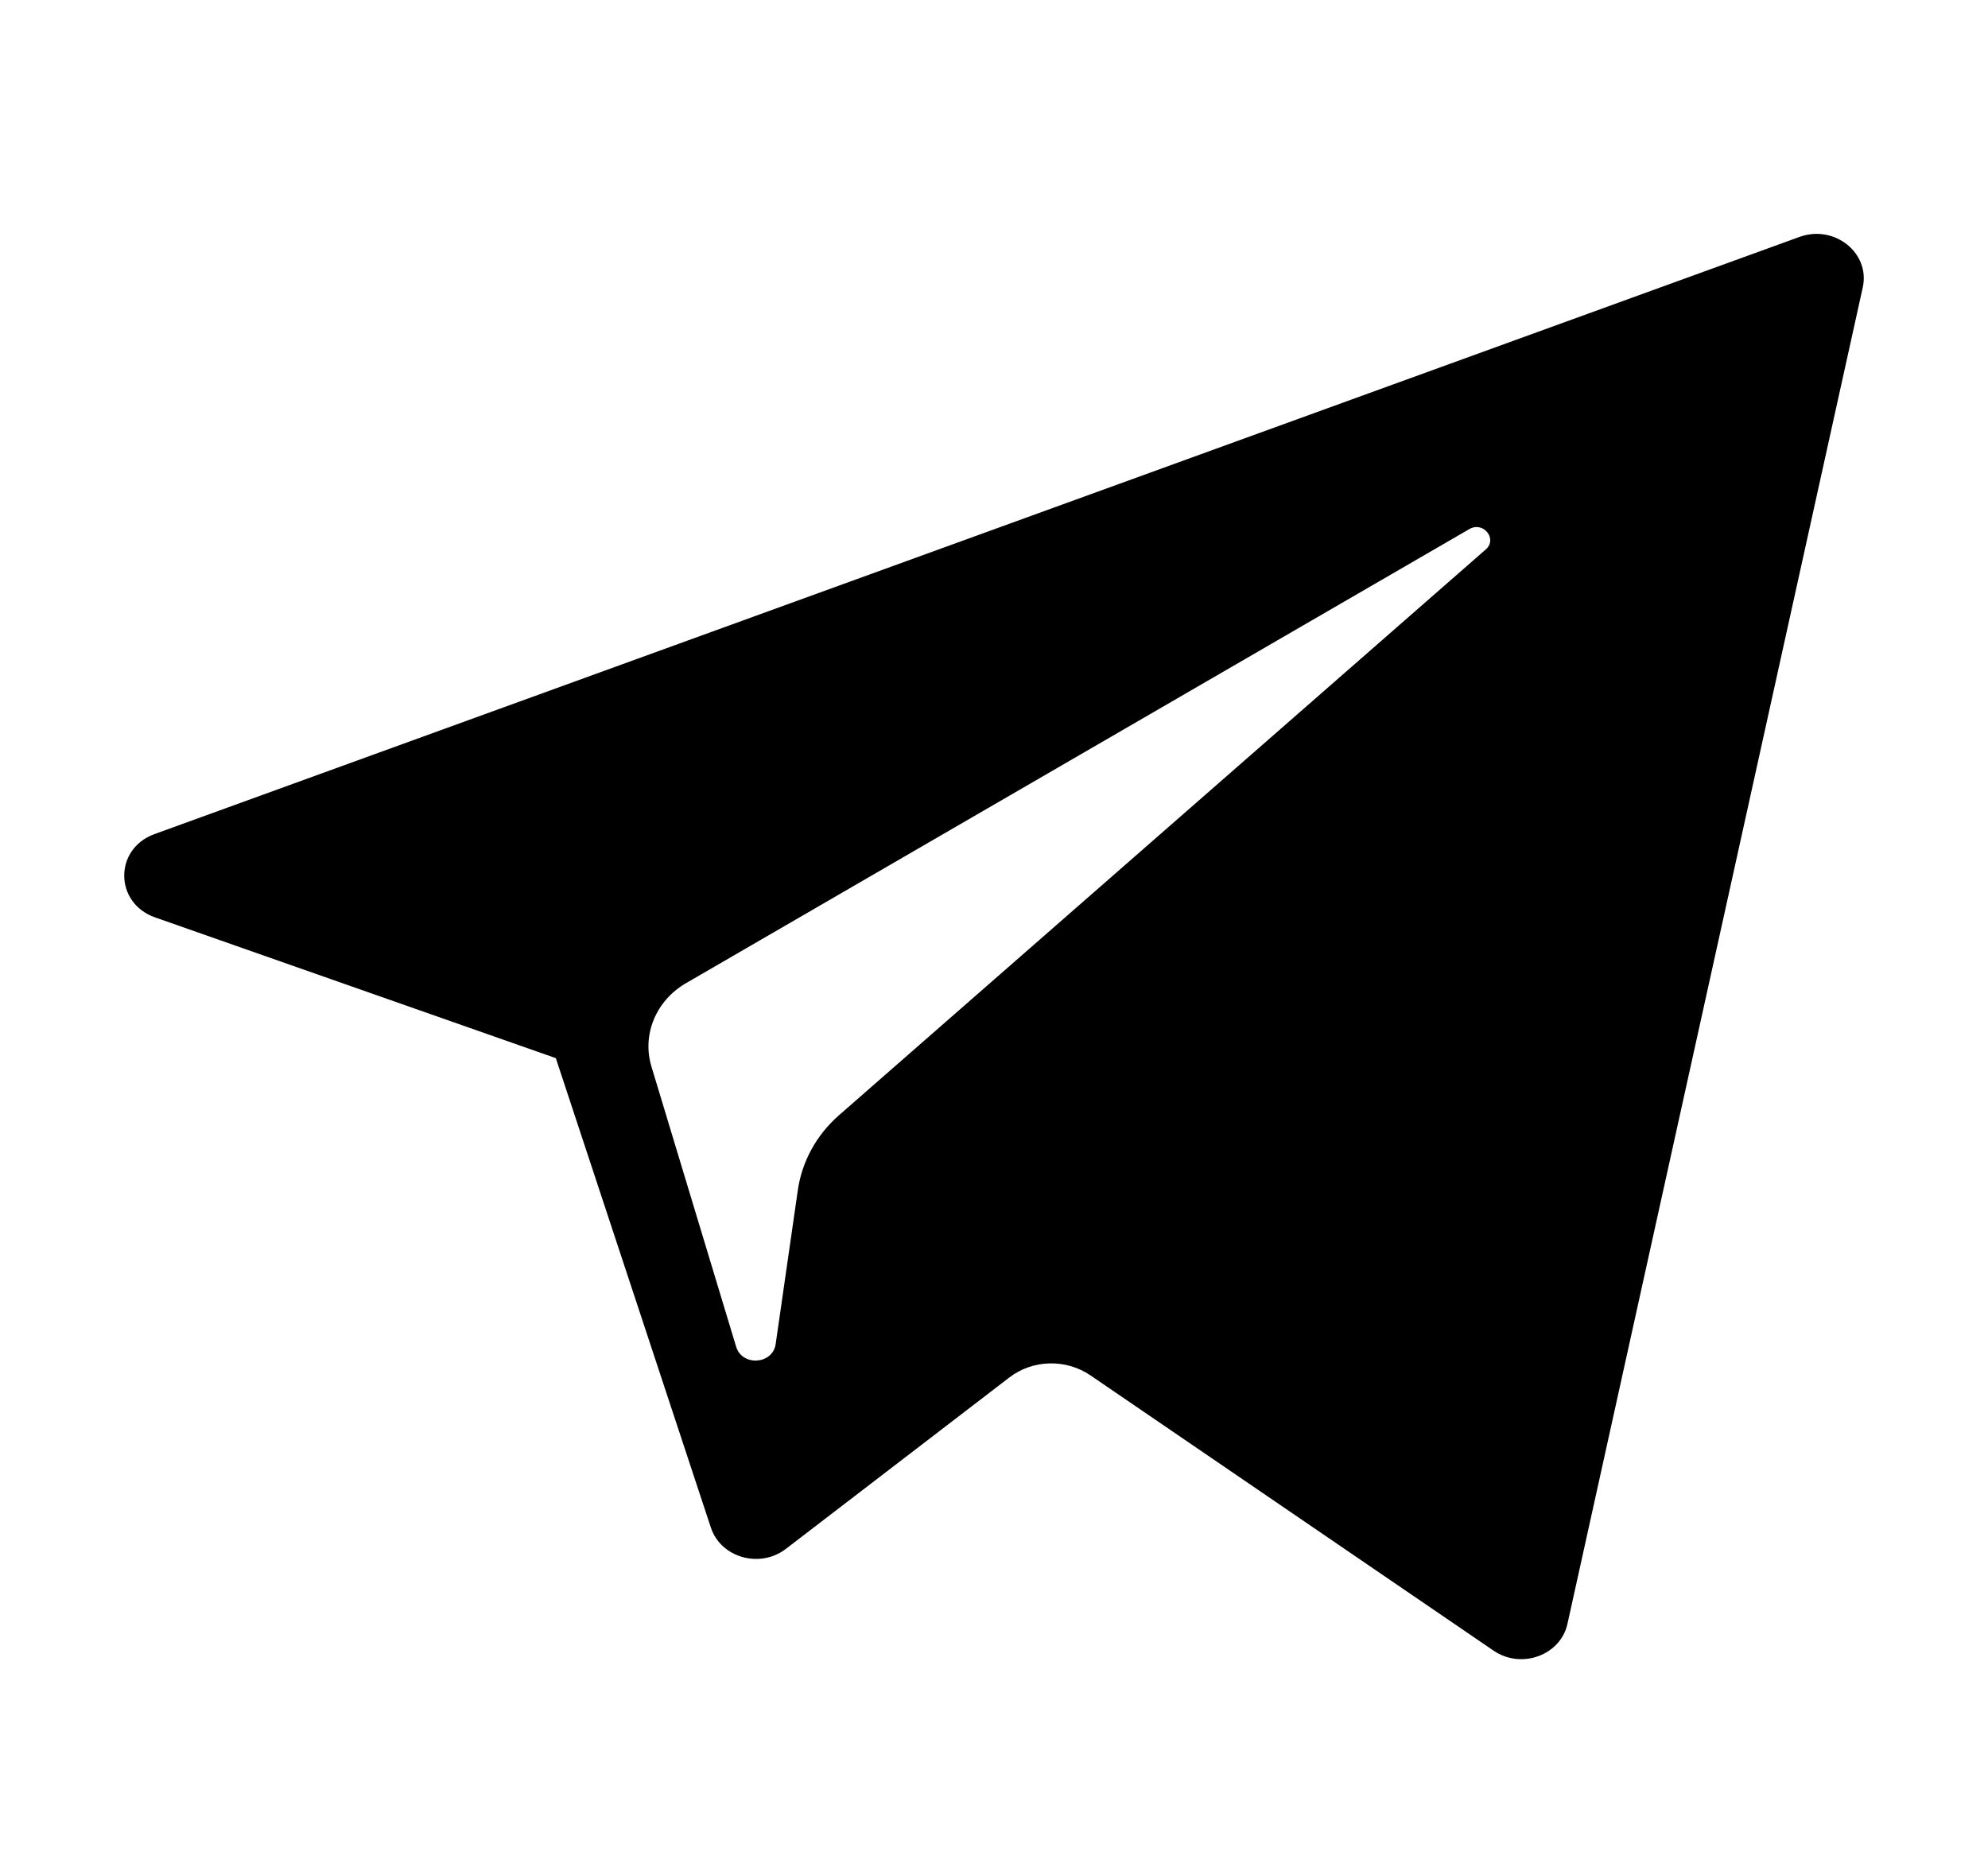 <svg width="17" height="16" viewBox="0 0 17 16" fill="none" xmlns="http://www.w3.org/2000/svg">
<path d="M1.325 7.845L4.753 9.049L6.079 13.064C6.164 13.321 6.498 13.416 6.72 13.246L8.631 11.78C8.831 11.626 9.116 11.619 9.325 11.762L12.772 14.116C13.009 14.278 13.345 14.156 13.404 13.886L15.929 2.458C15.994 2.163 15.686 1.918 15.388 2.026L1.321 7.133C0.974 7.259 0.977 7.722 1.325 7.845ZM5.866 8.408L12.564 4.525C12.685 4.455 12.808 4.609 12.705 4.699L7.177 9.535C6.982 9.705 6.857 9.933 6.822 10.181L6.633 11.494C6.608 11.669 6.347 11.687 6.295 11.517L5.571 9.122C5.488 8.849 5.609 8.557 5.866 8.408Z" fill="black"/>
</svg>
